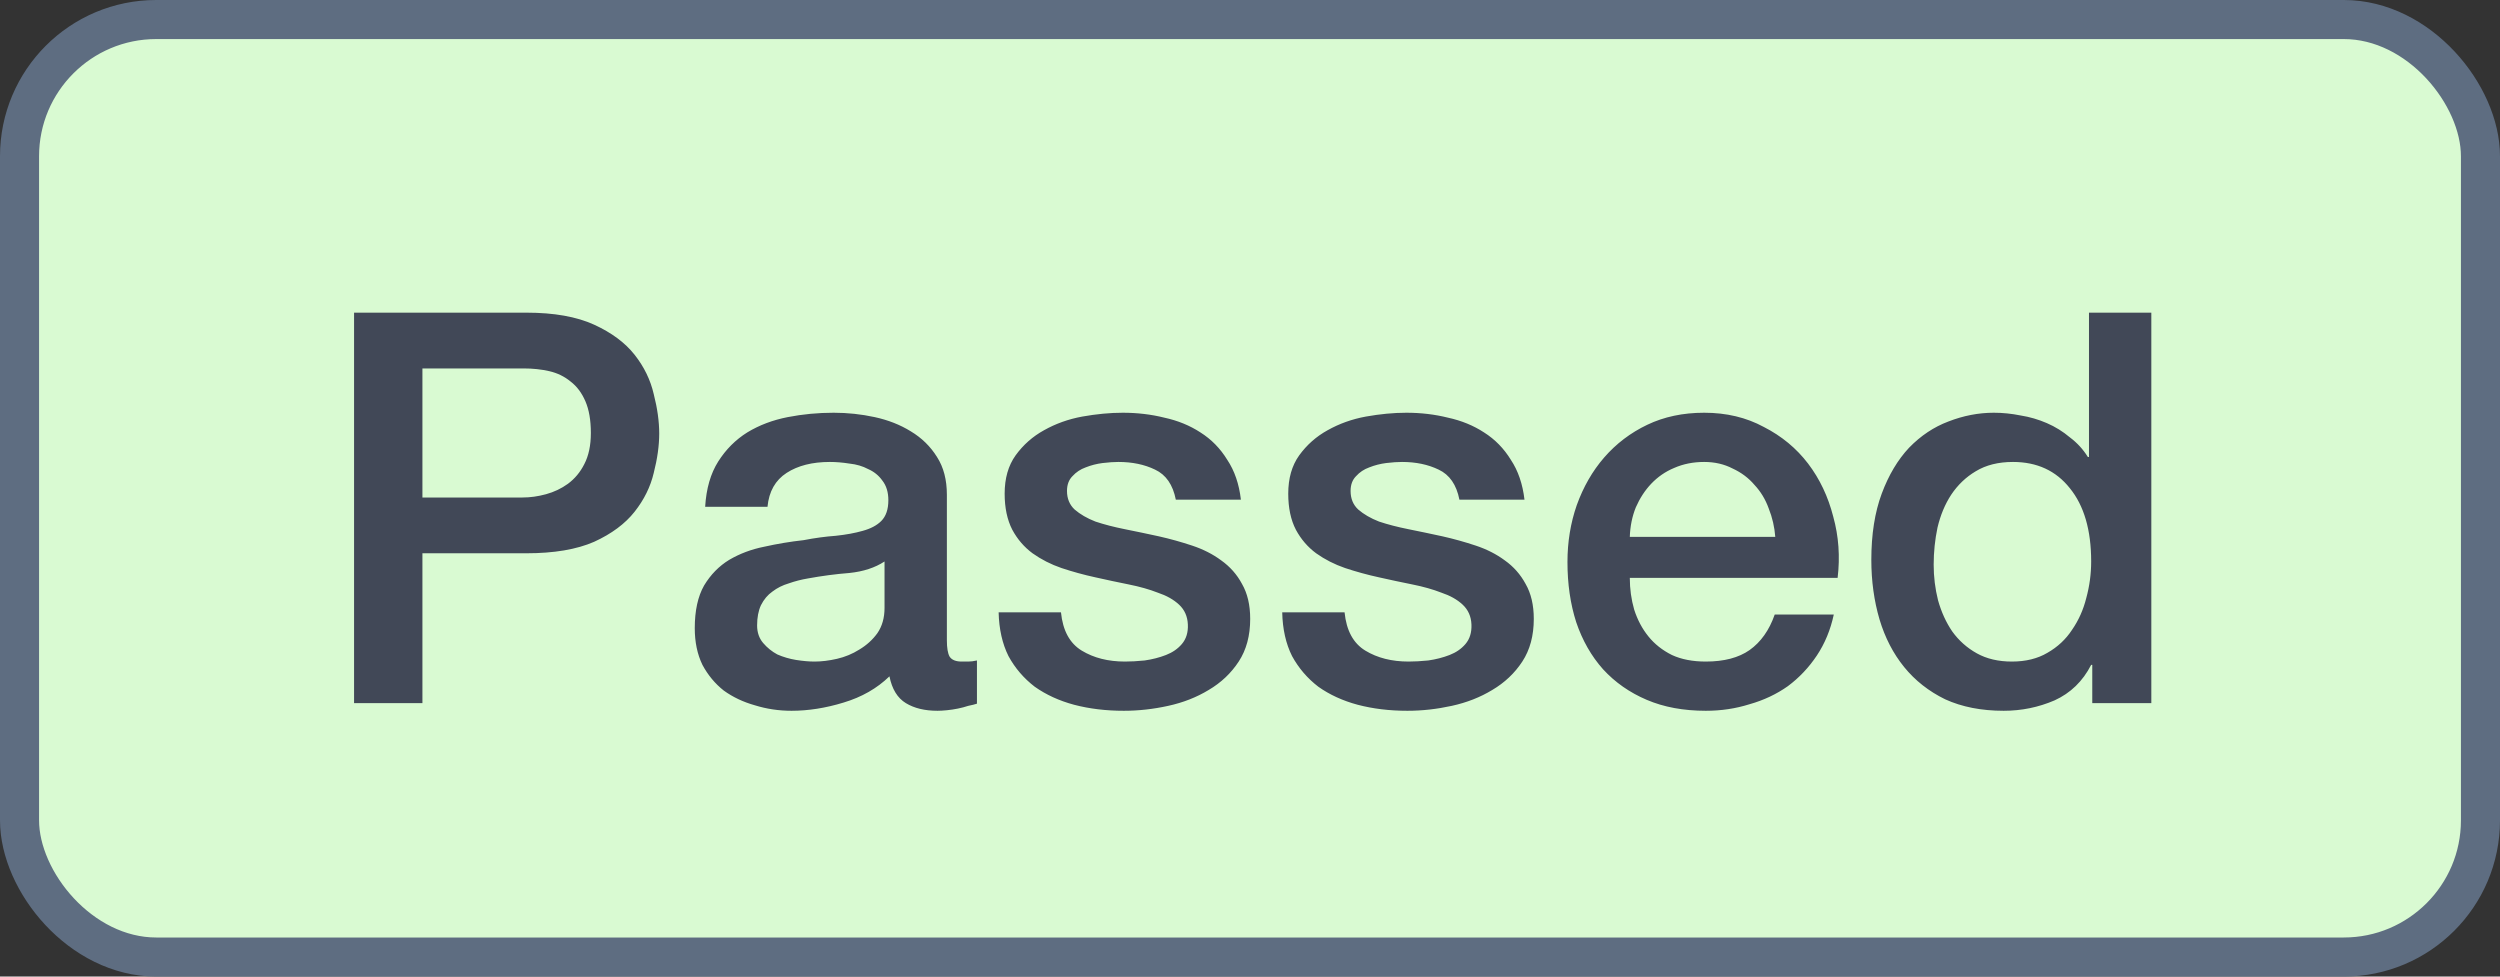 <svg width="64" height="25" viewBox="0 0 64 25" fill="none" xmlns="http://www.w3.org/2000/svg"><rect x="0" y="0" width="64" height="25" fill="#333333" stroke="none"/><rect x="0.5" y="0.5" width="63" height="24" rx="3.5" fill="#D9FAD2"/><rect x="0.5" y="0.5" width="63" height="24" rx="3.5" stroke="#5E6D81"/><path d="M9.064 8.004H13.474C14.183 8.004 14.762 8.107 15.21 8.312C15.658 8.517 16.003 8.774 16.246 9.082C16.489 9.39 16.652 9.726 16.736 10.09C16.829 10.454 16.876 10.79 16.876 11.098C16.876 11.406 16.829 11.742 16.736 12.106C16.652 12.461 16.489 12.792 16.246 13.1C16.003 13.408 15.658 13.665 15.21 13.87C14.762 14.066 14.183 14.164 13.474 14.164H10.814V18H9.064V8.004ZM10.814 12.736H13.376C13.572 12.736 13.773 12.708 13.978 12.652C14.183 12.596 14.37 12.507 14.538 12.386C14.715 12.255 14.855 12.087 14.958 11.882C15.07 11.667 15.126 11.401 15.126 11.084C15.126 10.757 15.079 10.487 14.986 10.272C14.893 10.057 14.767 9.889 14.608 9.768C14.449 9.637 14.267 9.549 14.062 9.502C13.857 9.455 13.637 9.432 13.404 9.432H10.814V12.736ZM24.24 16.39C24.24 16.586 24.263 16.726 24.31 16.81C24.366 16.894 24.469 16.936 24.618 16.936C24.665 16.936 24.721 16.936 24.786 16.936C24.851 16.936 24.926 16.927 25.01 16.908V18.014C24.954 18.033 24.879 18.051 24.786 18.07C24.702 18.098 24.613 18.121 24.52 18.14C24.427 18.159 24.333 18.173 24.24 18.182C24.147 18.191 24.067 18.196 24.002 18.196C23.675 18.196 23.405 18.131 23.19 18C22.975 17.869 22.835 17.641 22.77 17.314C22.453 17.622 22.061 17.846 21.594 17.986C21.137 18.126 20.693 18.196 20.264 18.196C19.937 18.196 19.625 18.149 19.326 18.056C19.027 17.972 18.761 17.846 18.528 17.678C18.304 17.501 18.122 17.281 17.982 17.02C17.851 16.749 17.786 16.437 17.786 16.082C17.786 15.634 17.865 15.27 18.024 14.99C18.192 14.71 18.407 14.491 18.668 14.332C18.939 14.173 19.237 14.061 19.564 13.996C19.9 13.921 20.236 13.865 20.572 13.828C20.861 13.772 21.137 13.735 21.398 13.716C21.659 13.688 21.888 13.646 22.084 13.59C22.289 13.534 22.448 13.45 22.56 13.338C22.681 13.217 22.742 13.039 22.742 12.806C22.742 12.601 22.691 12.433 22.588 12.302C22.495 12.171 22.373 12.073 22.224 12.008C22.084 11.933 21.925 11.887 21.748 11.868C21.571 11.84 21.403 11.826 21.244 11.826C20.796 11.826 20.427 11.919 20.138 12.106C19.849 12.293 19.685 12.582 19.648 12.974H18.052C18.08 12.507 18.192 12.12 18.388 11.812C18.584 11.504 18.831 11.257 19.13 11.07C19.438 10.883 19.783 10.753 20.166 10.678C20.549 10.603 20.941 10.566 21.342 10.566C21.697 10.566 22.047 10.603 22.392 10.678C22.737 10.753 23.045 10.874 23.316 11.042C23.596 11.21 23.82 11.429 23.988 11.7C24.156 11.961 24.24 12.283 24.24 12.666V16.39ZM22.644 14.374C22.401 14.533 22.103 14.631 21.748 14.668C21.393 14.696 21.039 14.743 20.684 14.808C20.516 14.836 20.353 14.878 20.194 14.934C20.035 14.981 19.895 15.051 19.774 15.144C19.653 15.228 19.555 15.345 19.48 15.494C19.415 15.634 19.382 15.807 19.382 16.012C19.382 16.189 19.433 16.339 19.536 16.46C19.639 16.581 19.76 16.679 19.9 16.754C20.049 16.819 20.208 16.866 20.376 16.894C20.553 16.922 20.712 16.936 20.852 16.936C21.029 16.936 21.221 16.913 21.426 16.866C21.631 16.819 21.823 16.74 22 16.628C22.187 16.516 22.341 16.376 22.462 16.208C22.583 16.031 22.644 15.816 22.644 15.564V14.374ZM27.161 15.676C27.208 16.143 27.385 16.469 27.693 16.656C28.001 16.843 28.37 16.936 28.799 16.936C28.948 16.936 29.116 16.927 29.303 16.908C29.499 16.88 29.681 16.833 29.849 16.768C30.017 16.703 30.152 16.609 30.255 16.488C30.367 16.357 30.419 16.189 30.409 15.984C30.4 15.779 30.325 15.611 30.185 15.48C30.045 15.349 29.863 15.247 29.639 15.172C29.424 15.088 29.177 15.018 28.897 14.962C28.617 14.906 28.332 14.845 28.043 14.78C27.744 14.715 27.455 14.635 27.175 14.542C26.904 14.449 26.657 14.323 26.433 14.164C26.218 14.005 26.046 13.805 25.915 13.562C25.785 13.31 25.719 13.002 25.719 12.638C25.719 12.246 25.812 11.919 25.999 11.658C26.195 11.387 26.438 11.173 26.727 11.014C27.026 10.846 27.352 10.729 27.707 10.664C28.071 10.599 28.416 10.566 28.743 10.566C29.116 10.566 29.471 10.608 29.807 10.692C30.152 10.767 30.46 10.893 30.731 11.07C31.011 11.247 31.24 11.481 31.417 11.77C31.604 12.05 31.721 12.391 31.767 12.792H30.101C30.026 12.409 29.849 12.153 29.569 12.022C29.299 11.891 28.986 11.826 28.631 11.826C28.519 11.826 28.384 11.835 28.225 11.854C28.076 11.873 27.931 11.91 27.791 11.966C27.66 12.013 27.549 12.087 27.455 12.19C27.362 12.283 27.315 12.409 27.315 12.568C27.315 12.764 27.381 12.923 27.511 13.044C27.651 13.165 27.828 13.268 28.043 13.352C28.267 13.427 28.519 13.492 28.799 13.548C29.079 13.604 29.369 13.665 29.667 13.73C29.956 13.795 30.241 13.875 30.521 13.968C30.801 14.061 31.049 14.187 31.263 14.346C31.487 14.505 31.665 14.705 31.795 14.948C31.935 15.191 32.005 15.489 32.005 15.844C32.005 16.273 31.907 16.637 31.711 16.936C31.515 17.235 31.259 17.477 30.941 17.664C30.633 17.851 30.288 17.986 29.905 18.07C29.523 18.154 29.145 18.196 28.771 18.196C28.314 18.196 27.889 18.145 27.497 18.042C27.114 17.939 26.779 17.785 26.489 17.58C26.209 17.365 25.985 17.104 25.817 16.796C25.659 16.479 25.575 16.105 25.565 15.676H27.161ZM34.421 15.676C34.468 16.143 34.645 16.469 34.953 16.656C35.261 16.843 35.63 16.936 36.059 16.936C36.208 16.936 36.376 16.927 36.563 16.908C36.759 16.88 36.941 16.833 37.109 16.768C37.277 16.703 37.412 16.609 37.515 16.488C37.627 16.357 37.678 16.189 37.669 15.984C37.66 15.779 37.585 15.611 37.445 15.48C37.305 15.349 37.123 15.247 36.899 15.172C36.684 15.088 36.437 15.018 36.157 14.962C35.877 14.906 35.592 14.845 35.303 14.78C35.004 14.715 34.715 14.635 34.435 14.542C34.164 14.449 33.917 14.323 33.693 14.164C33.478 14.005 33.306 13.805 33.175 13.562C33.044 13.31 32.979 13.002 32.979 12.638C32.979 12.246 33.072 11.919 33.259 11.658C33.455 11.387 33.698 11.173 33.987 11.014C34.286 10.846 34.612 10.729 34.967 10.664C35.331 10.599 35.676 10.566 36.003 10.566C36.376 10.566 36.731 10.608 37.067 10.692C37.412 10.767 37.72 10.893 37.991 11.07C38.271 11.247 38.5 11.481 38.677 11.77C38.864 12.05 38.98 12.391 39.027 12.792H37.361C37.286 12.409 37.109 12.153 36.829 12.022C36.558 11.891 36.246 11.826 35.891 11.826C35.779 11.826 35.644 11.835 35.485 11.854C35.336 11.873 35.191 11.91 35.051 11.966C34.92 12.013 34.808 12.087 34.715 12.19C34.622 12.283 34.575 12.409 34.575 12.568C34.575 12.764 34.64 12.923 34.771 13.044C34.911 13.165 35.088 13.268 35.303 13.352C35.527 13.427 35.779 13.492 36.059 13.548C36.339 13.604 36.628 13.665 36.927 13.73C37.216 13.795 37.501 13.875 37.781 13.968C38.061 14.061 38.308 14.187 38.523 14.346C38.747 14.505 38.924 14.705 39.055 14.948C39.195 15.191 39.265 15.489 39.265 15.844C39.265 16.273 39.167 16.637 38.971 16.936C38.775 17.235 38.518 17.477 38.201 17.664C37.893 17.851 37.548 17.986 37.165 18.07C36.782 18.154 36.404 18.196 36.031 18.196C35.574 18.196 35.149 18.145 34.757 18.042C34.374 17.939 34.038 17.785 33.749 17.58C33.469 17.365 33.245 17.104 33.077 16.796C32.918 16.479 32.834 16.105 32.825 15.676H34.421ZM45.447 13.744C45.428 13.492 45.372 13.249 45.279 13.016C45.195 12.783 45.073 12.582 44.915 12.414C44.765 12.237 44.579 12.097 44.355 11.994C44.14 11.882 43.897 11.826 43.627 11.826C43.347 11.826 43.09 11.877 42.857 11.98C42.633 12.073 42.437 12.209 42.269 12.386C42.11 12.554 41.979 12.755 41.877 12.988C41.783 13.221 41.732 13.473 41.723 13.744H45.447ZM41.723 14.794C41.723 15.074 41.76 15.345 41.835 15.606C41.919 15.867 42.04 16.096 42.199 16.292C42.357 16.488 42.558 16.647 42.801 16.768C43.043 16.88 43.333 16.936 43.669 16.936C44.135 16.936 44.509 16.838 44.789 16.642C45.078 16.437 45.293 16.133 45.433 15.732H46.945C46.861 16.124 46.716 16.474 46.511 16.782C46.305 17.09 46.058 17.351 45.769 17.566C45.479 17.771 45.153 17.925 44.789 18.028C44.434 18.14 44.061 18.196 43.669 18.196C43.099 18.196 42.595 18.103 42.157 17.916C41.718 17.729 41.345 17.468 41.037 17.132C40.738 16.796 40.509 16.395 40.351 15.928C40.201 15.461 40.127 14.948 40.127 14.388C40.127 13.875 40.206 13.389 40.365 12.932C40.533 12.465 40.766 12.059 41.065 11.714C41.373 11.359 41.741 11.079 42.171 10.874C42.6 10.669 43.085 10.566 43.627 10.566C44.196 10.566 44.705 10.687 45.153 10.93C45.61 11.163 45.988 11.476 46.287 11.868C46.585 12.26 46.8 12.713 46.931 13.226C47.071 13.73 47.108 14.253 47.043 14.794H41.723ZM55.074 18H53.562V17.02H53.534C53.319 17.44 53.007 17.743 52.596 17.93C52.185 18.107 51.751 18.196 51.294 18.196C50.725 18.196 50.225 18.098 49.796 17.902C49.376 17.697 49.026 17.421 48.746 17.076C48.466 16.731 48.256 16.325 48.116 15.858C47.976 15.382 47.906 14.873 47.906 14.332C47.906 13.679 47.995 13.114 48.172 12.638C48.349 12.162 48.583 11.77 48.872 11.462C49.171 11.154 49.507 10.93 49.88 10.79C50.263 10.641 50.65 10.566 51.042 10.566C51.266 10.566 51.495 10.589 51.728 10.636C51.961 10.673 52.185 10.739 52.4 10.832C52.615 10.925 52.811 11.047 52.988 11.196C53.175 11.336 53.329 11.504 53.45 11.7H53.478V8.004H55.074V18ZM49.502 14.458C49.502 14.766 49.539 15.069 49.614 15.368C49.698 15.667 49.819 15.933 49.978 16.166C50.146 16.399 50.356 16.586 50.608 16.726C50.86 16.866 51.159 16.936 51.504 16.936C51.859 16.936 52.162 16.861 52.414 16.712C52.675 16.563 52.885 16.367 53.044 16.124C53.212 15.881 53.333 15.611 53.408 15.312C53.492 15.004 53.534 14.691 53.534 14.374C53.534 13.571 53.352 12.946 52.988 12.498C52.633 12.05 52.148 11.826 51.532 11.826C51.159 11.826 50.841 11.905 50.58 12.064C50.328 12.213 50.118 12.414 49.95 12.666C49.791 12.909 49.675 13.189 49.6 13.506C49.535 13.814 49.502 14.131 49.502 14.458Z" fill="#414857"/></svg>